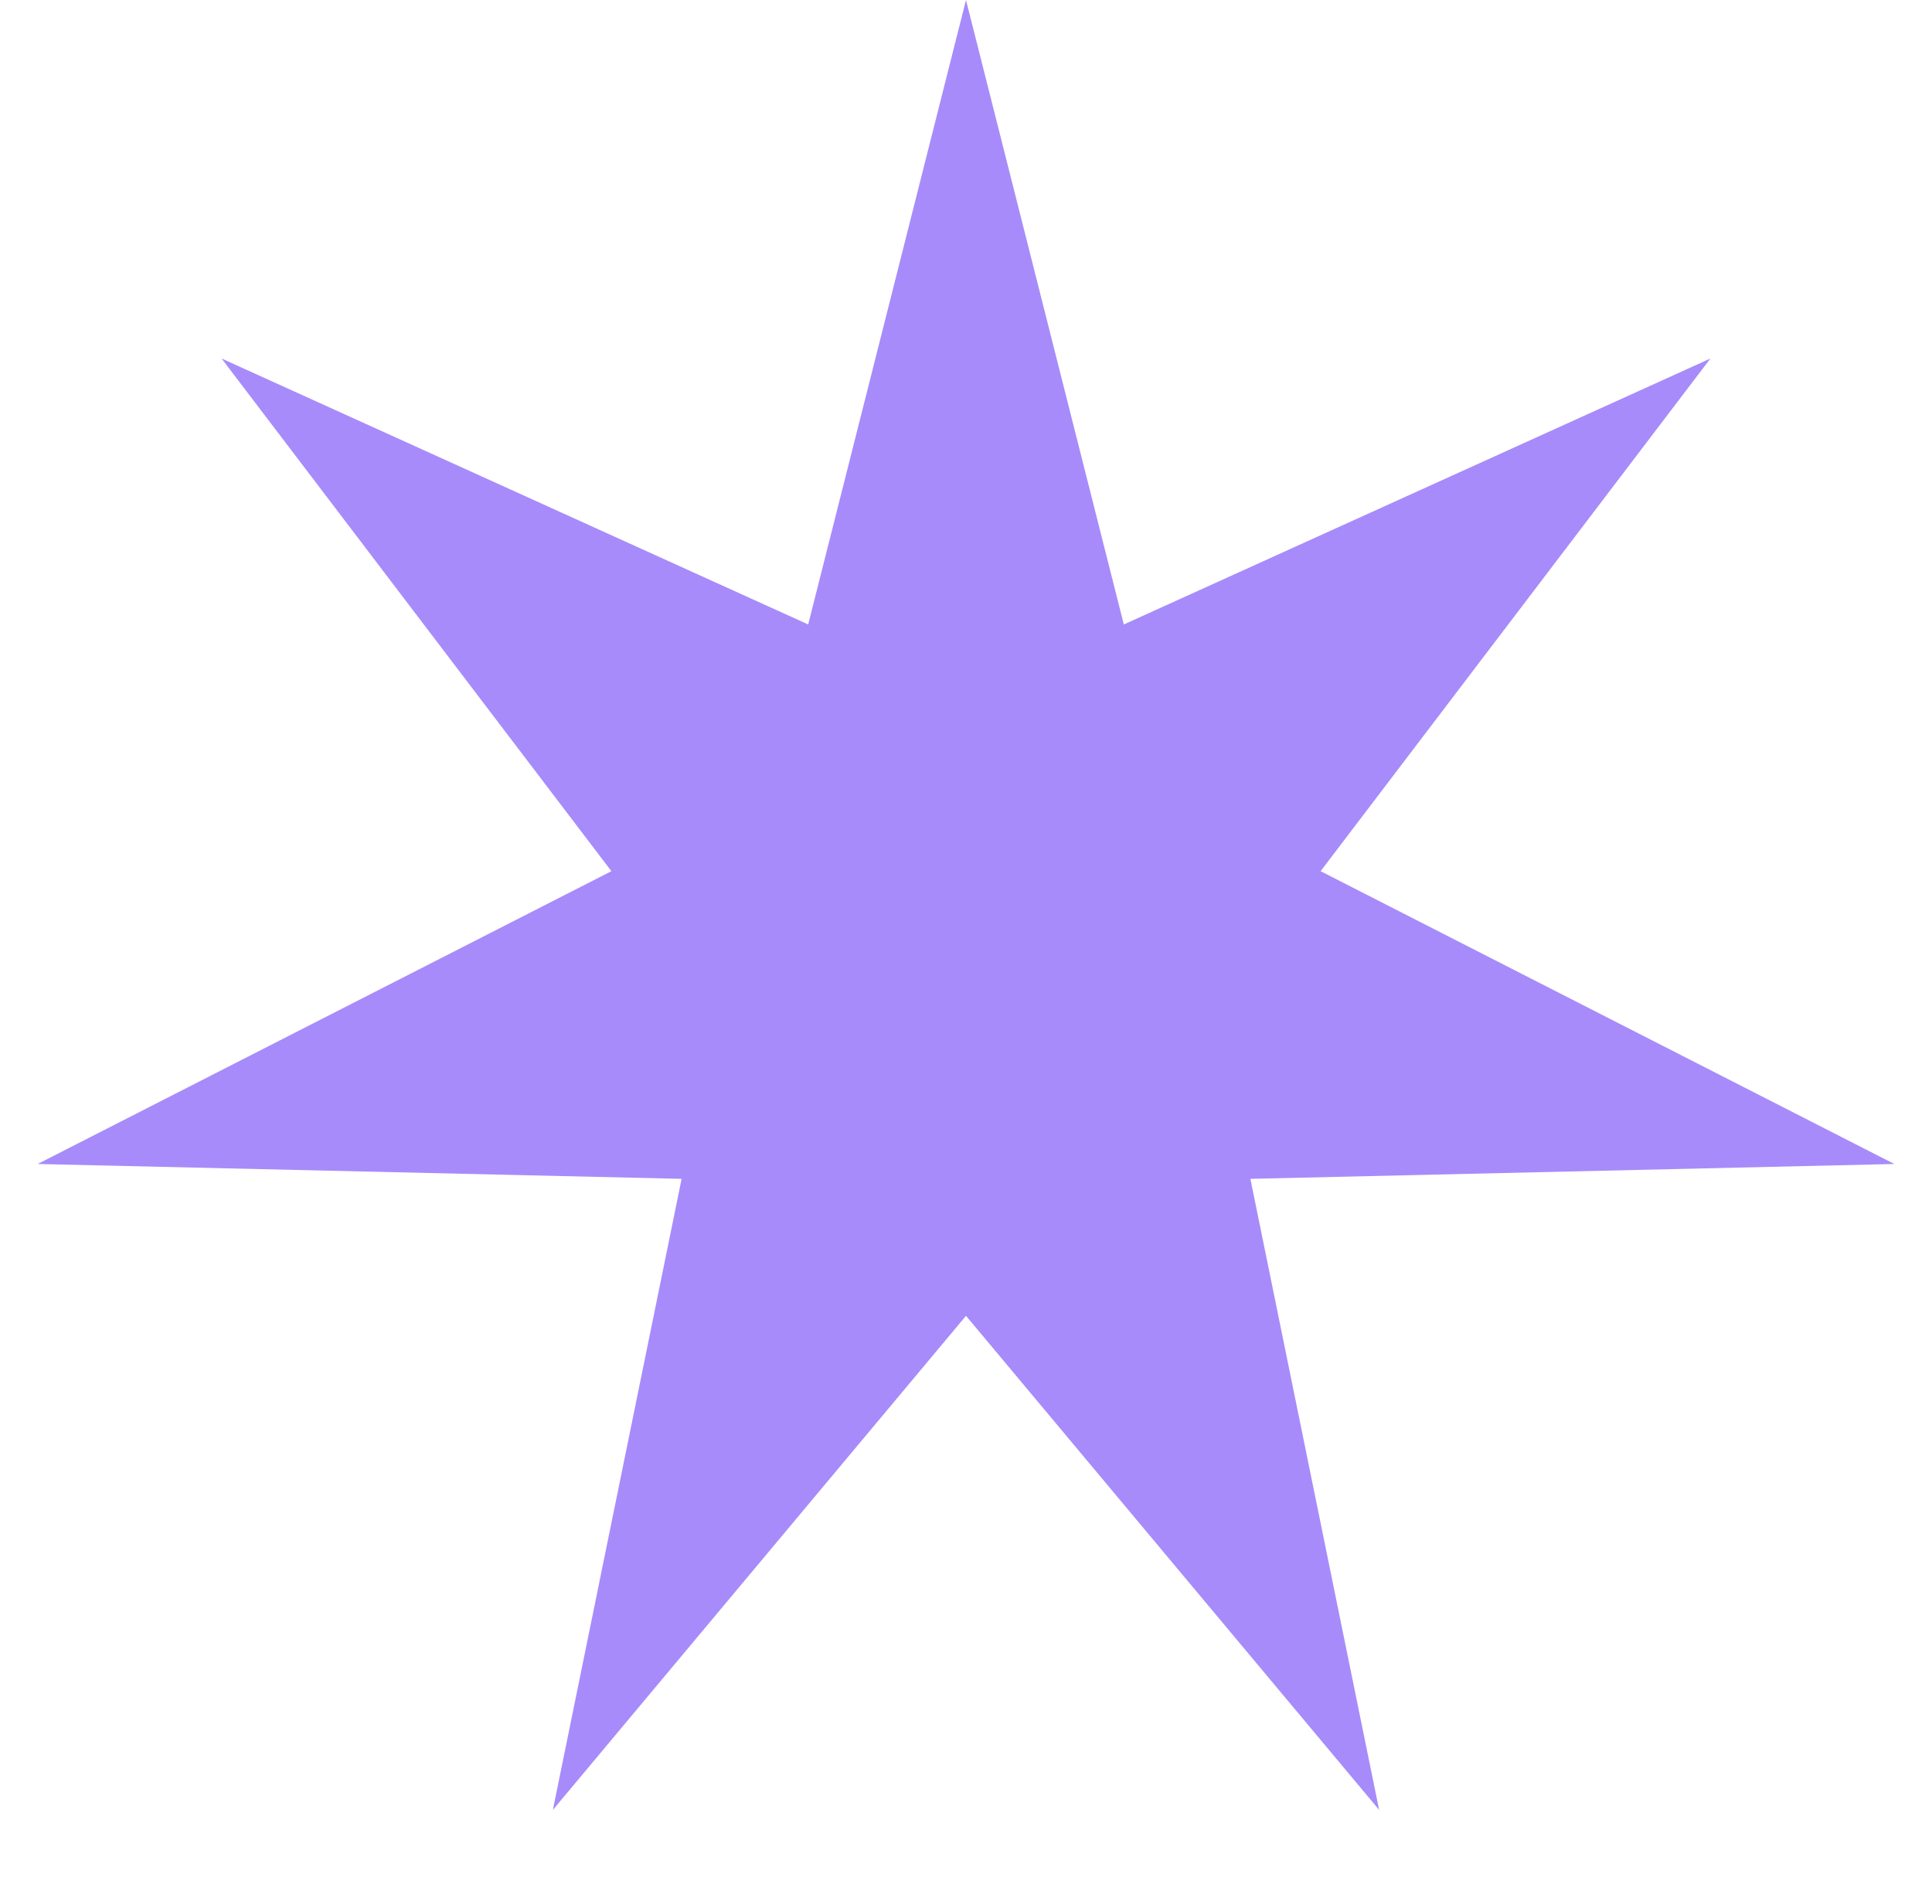 <svg width="70" height="69" viewBox="20 20 30 30" fill="none" xmlns="http://www.w3.org/2000/svg">
<g>
<path d="M35 20L37.486 29.838L46.727 25.648L40.586 33.725L49.624 38.338L39.48 38.572L41.508 48.514L35 40.73L28.492 48.514L30.52 38.572L20.376 38.338L29.414 33.725L23.273 25.648L32.514 29.838L35 20Z" fill="#A78BFA"/>
</g>
<defs>
<filter id="filter0_d_2388_274" x="0.376" y="0" width="69.248" height="68.514" filterUnits="userSpaceOnUse" color-interpolation-filters="sRGB">
<feFlood flood-opacity="0" result="BackgroundImageFix"/>
<feColorMatrix in="SourceAlpha" type="matrix" values="0 0 0 0 0 0 0 0 0 0 0 0 0 0 0 0 0 0 127 0" result="hardAlpha"/>
<feOffset/>
<feGaussianBlur stdDeviation="10"/>
<feComposite in2="hardAlpha" operator="out"/>
<feColorMatrix type="matrix" values="0 0 0 0 0.655 0 0 0 0 0.545 0 0 0 0 0.98 0 0 0 0.6 0"/>
<feBlend mode="normal" in2="BackgroundImageFix" result="effect1_dropShadow_2388_274"/>
<feBlend mode="normal" in="SourceGraphic" in2="effect1_dropShadow_2388_274" result="shape"/>
</filter>
</defs>
</svg>
